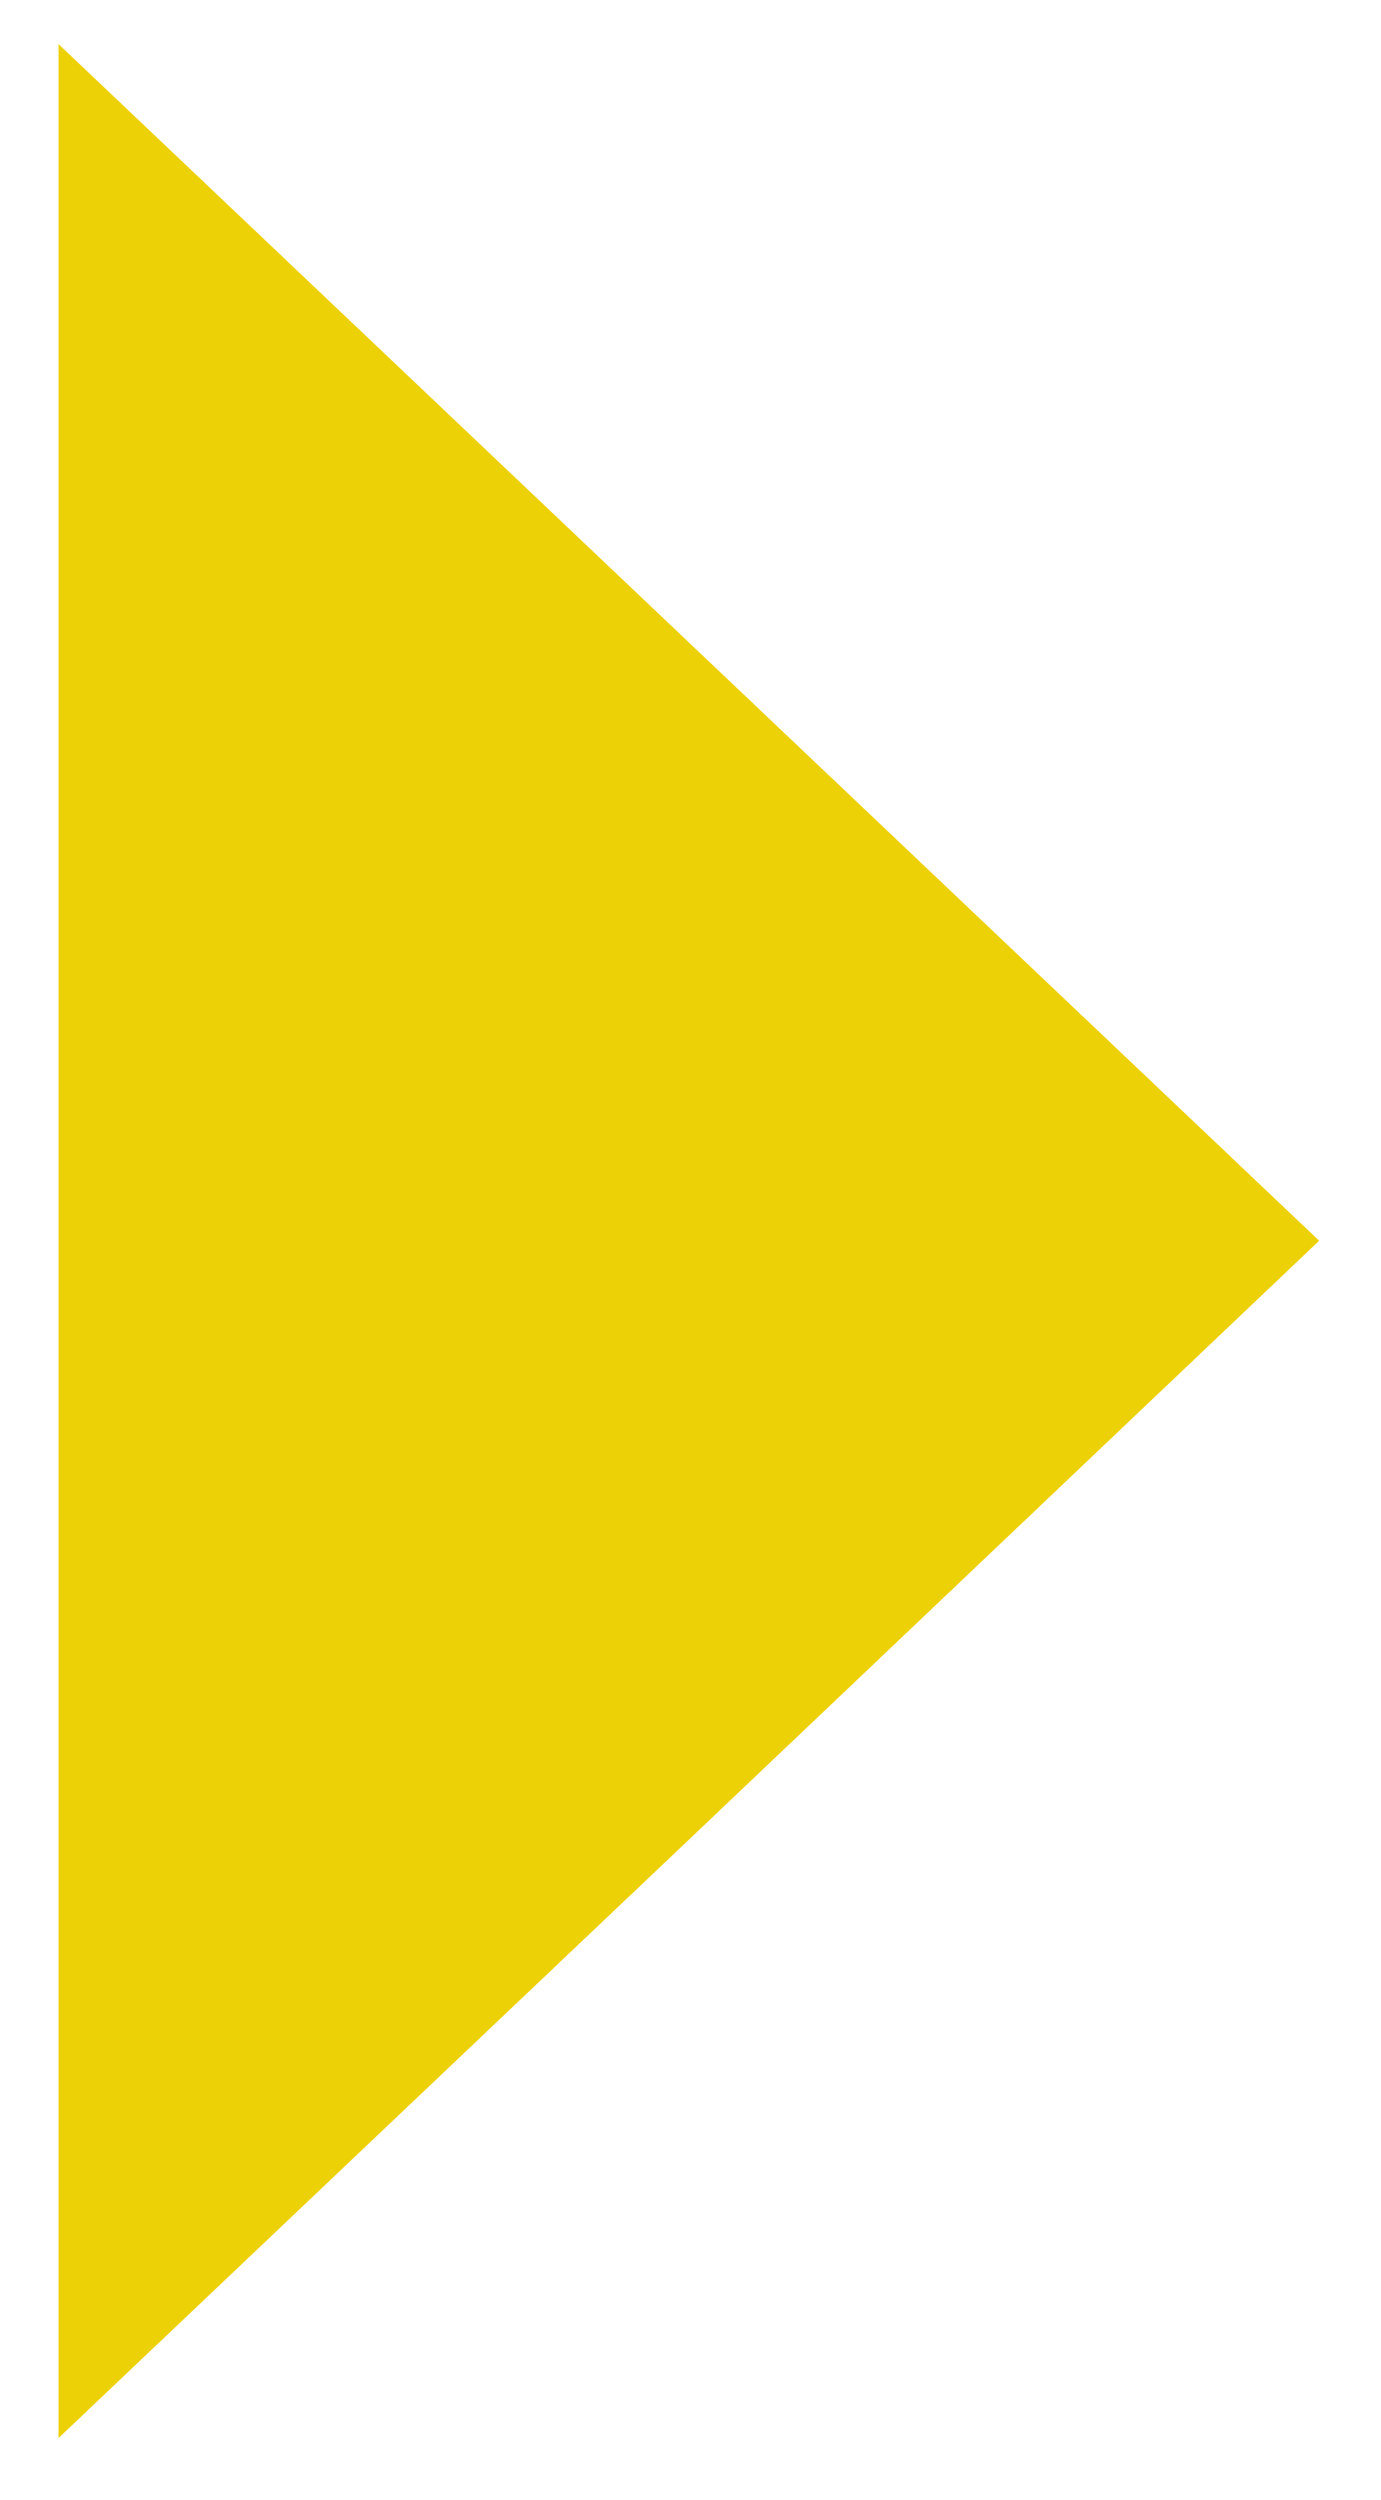 <svg width="21" height="38" viewBox="0 0 21 38" fill="none" xmlns="http://www.w3.org/2000/svg">
<path d="M0.89 18.86V0.67L10.48 9.77L20.06 18.86L10.48 27.96L0.89 37.06V18.86Z" fill="#EDD107"/>
</svg>
